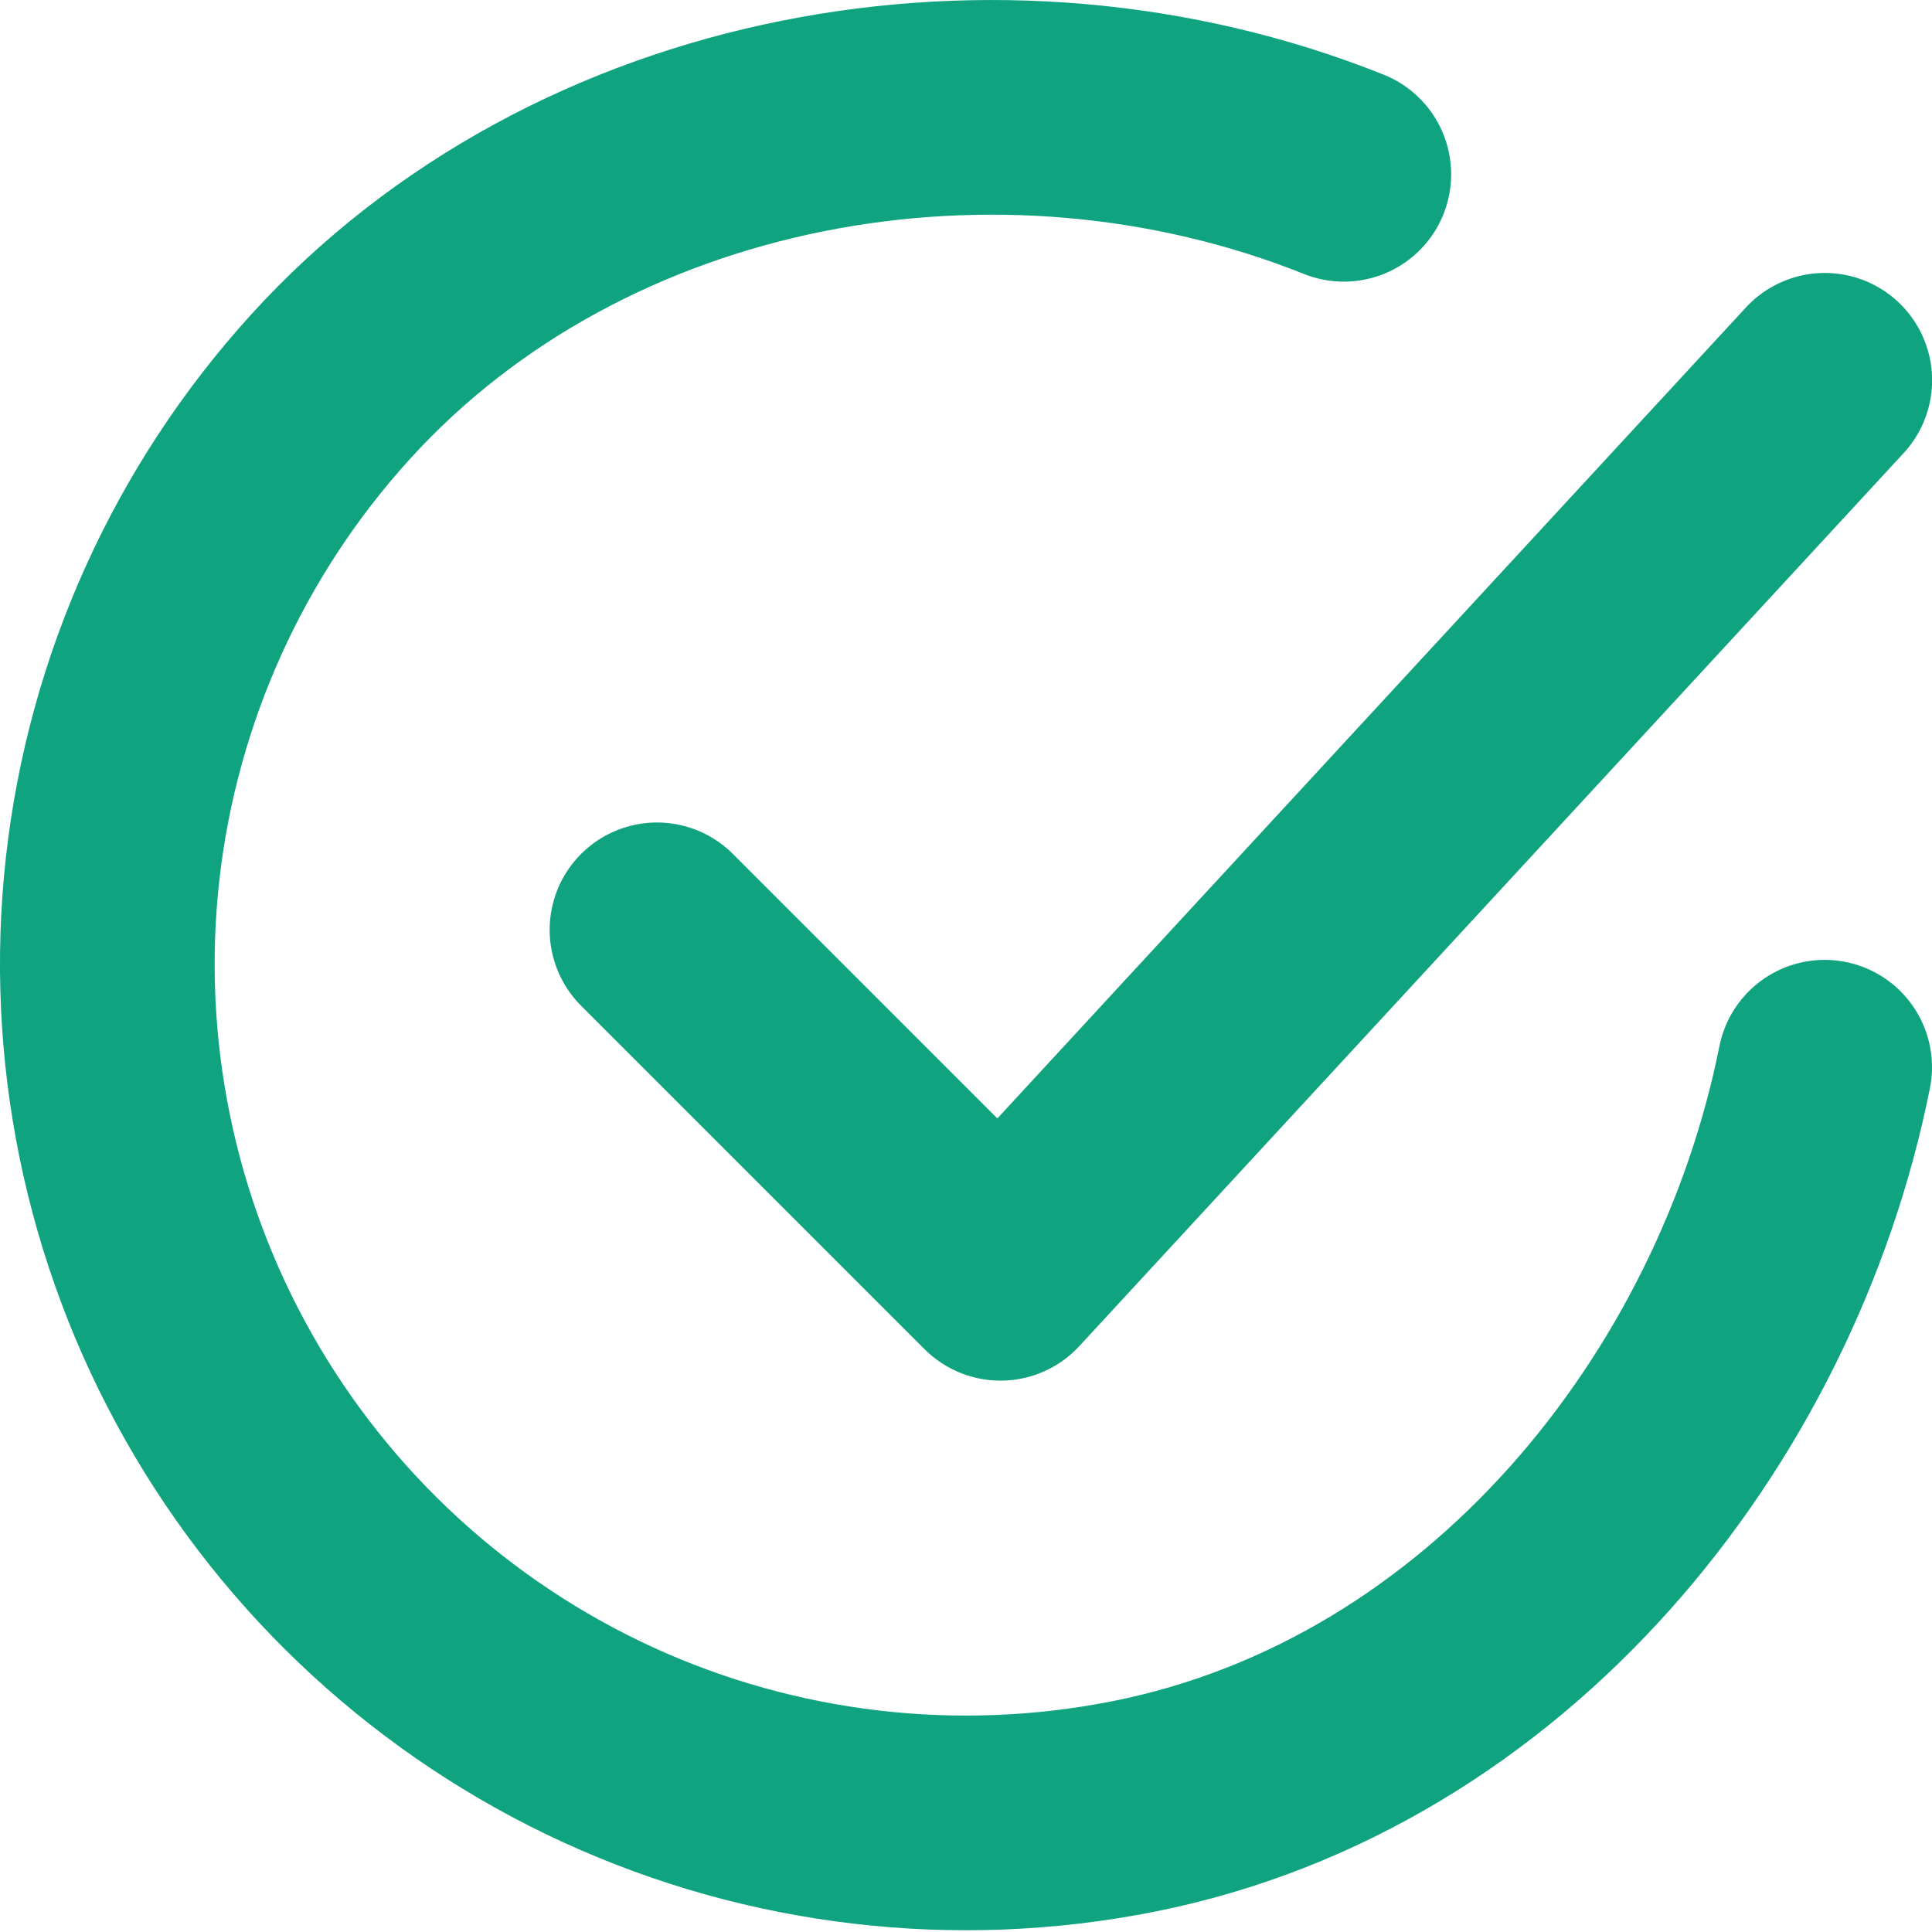<svg width="18" height="18" viewBox="0 0 18 18" fill="none" xmlns="http://www.w3.org/2000/svg">
<path d="M17 9.943C16.36 13.143 13.948 16.156 10.562 16.83C8.911 17.158 7.198 16.958 5.668 16.257C4.137 15.555 2.867 14.389 2.038 12.924C1.208 11.459 0.863 9.769 1.049 8.096C1.236 6.423 1.946 4.851 3.078 3.605C5.4 1.048 9.321 0.344 12.52 1.624" stroke="#10A37F" stroke-width="2" stroke-linecap="round" stroke-linejoin="round"/>
<path d="M6.121 8.663L9.321 11.863L17.001 3.543" stroke="#10A37F" stroke-width="2" stroke-linecap="round" stroke-linejoin="round"/>
</svg>
